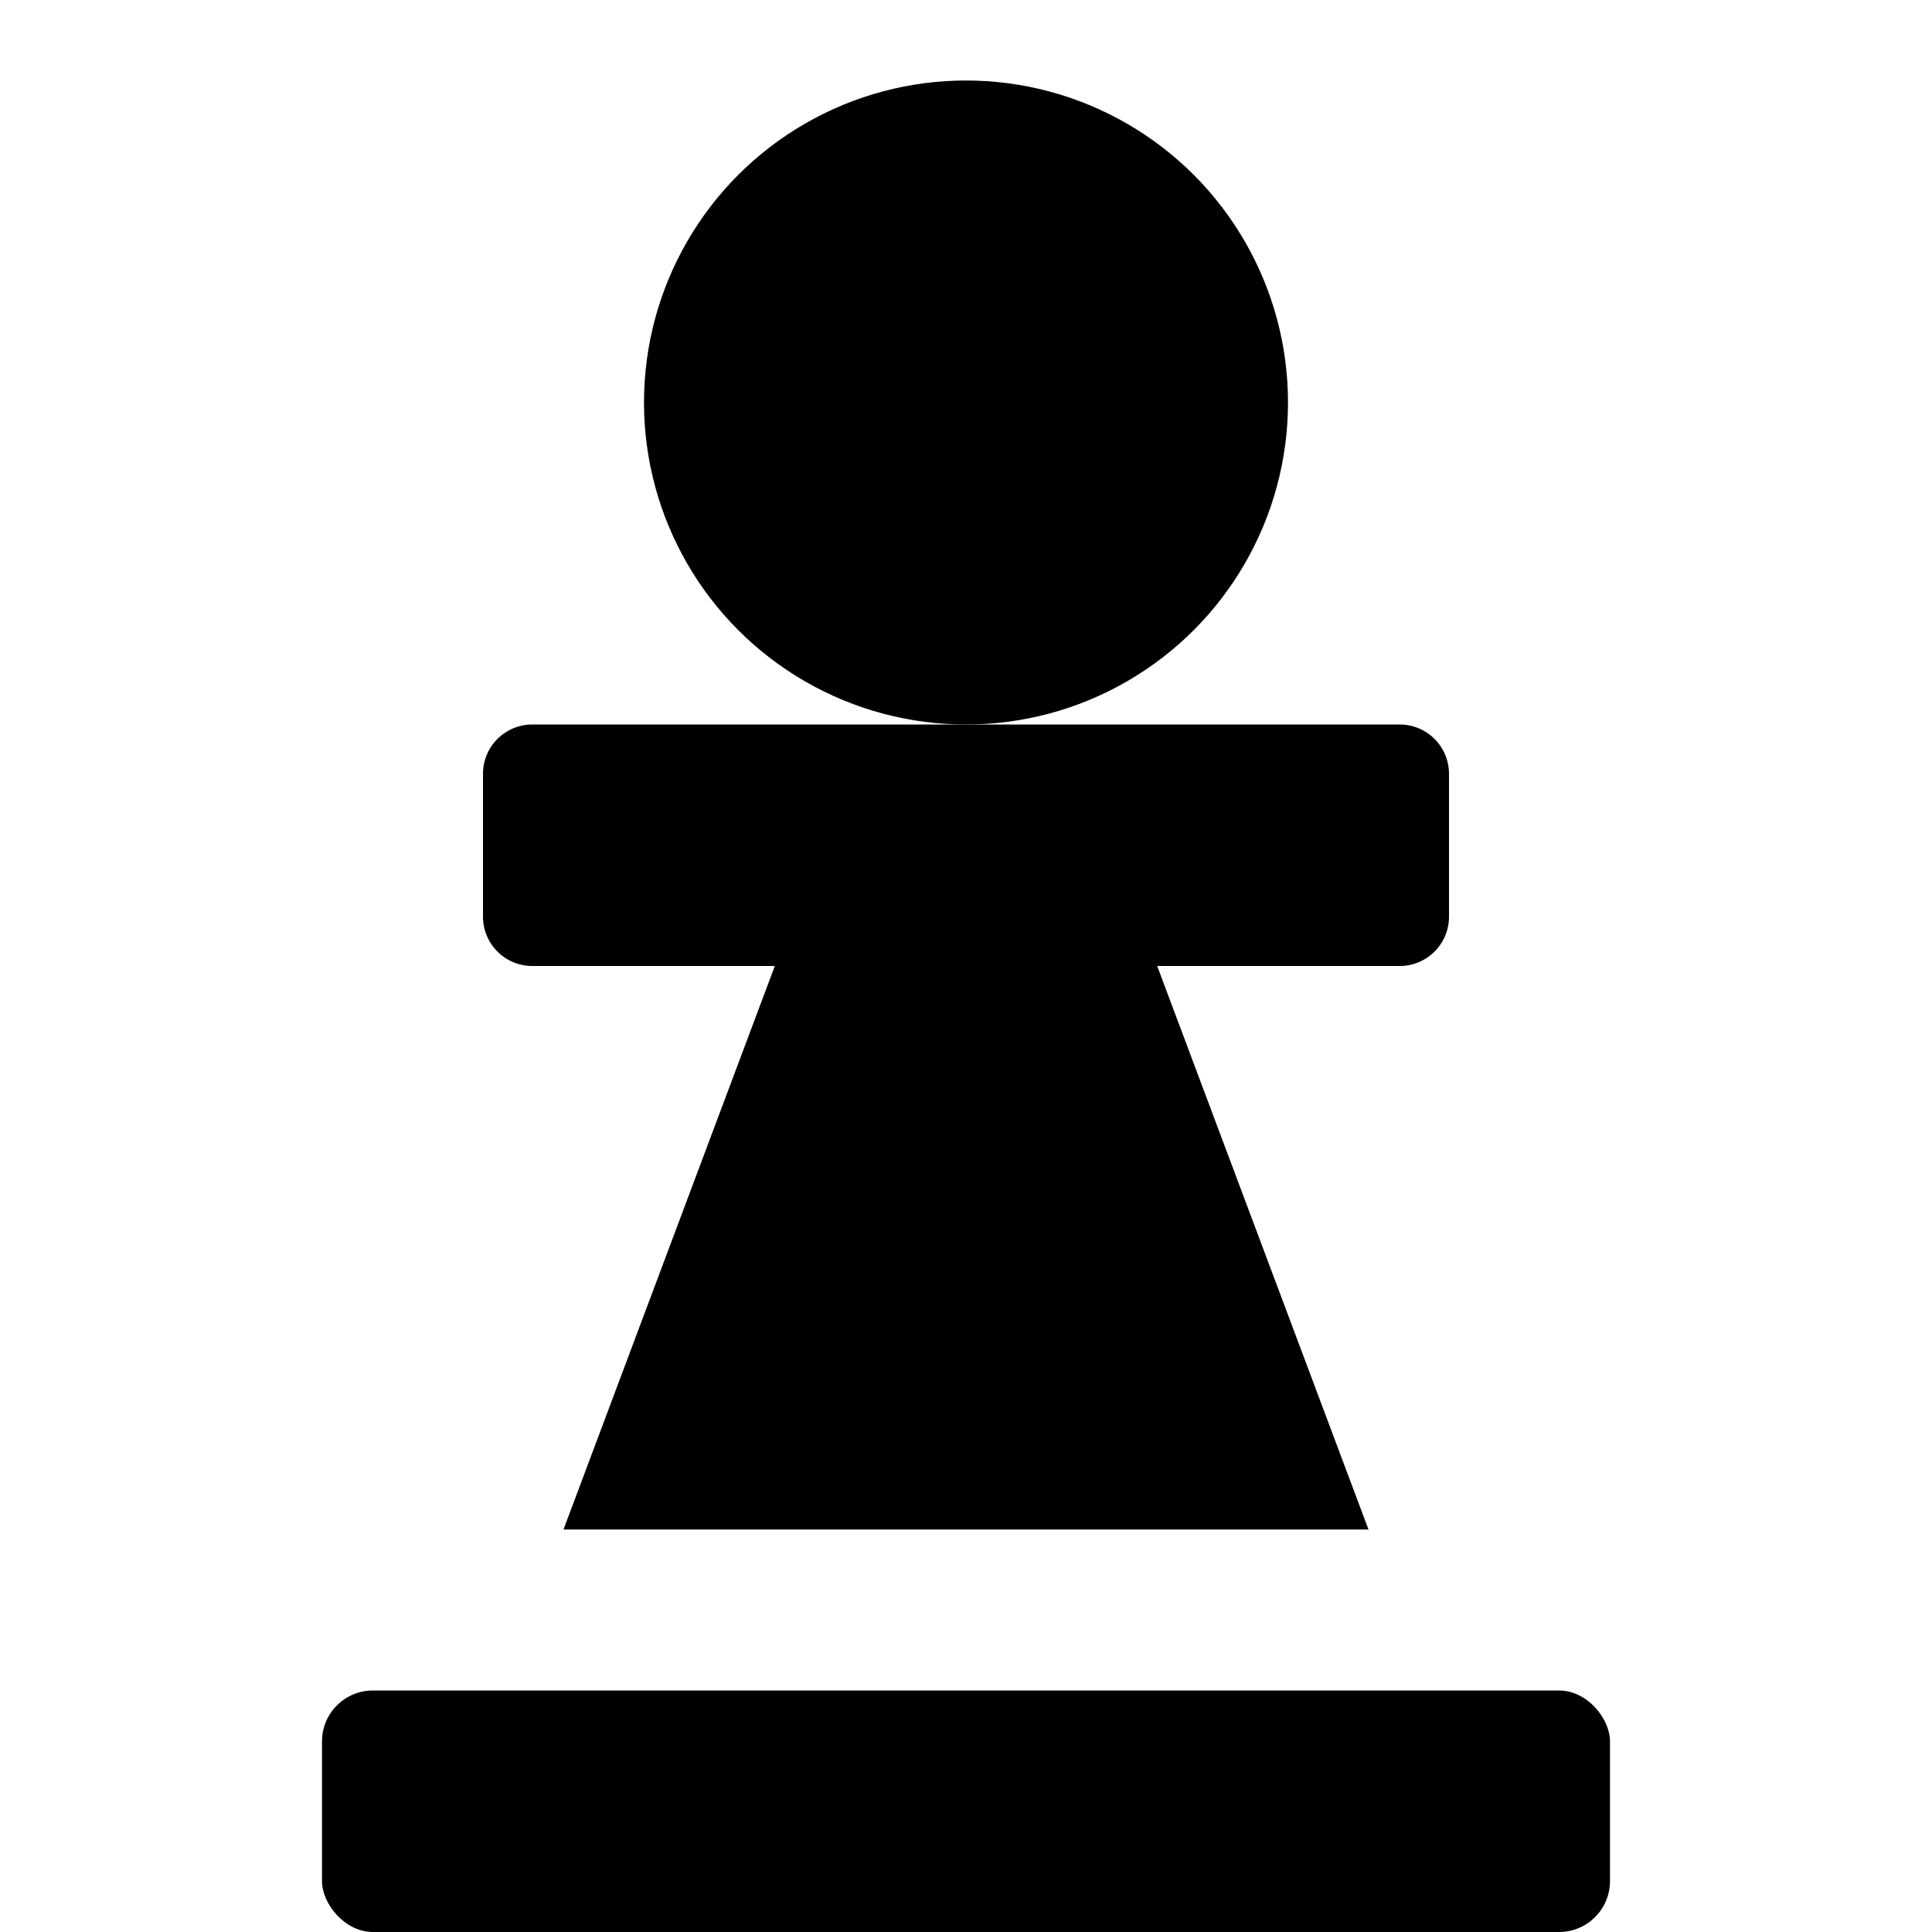 <svg xmlns="http://www.w3.org/2000/svg" height="48" viewBox="0 0 48 48" width="48"><rect height="6" rx="1.265" ry="1.265" width="32" x="8" y="42"/><path d="M34.775 18h-21.55A1.225 1.225 0 0012 19.225v3.551A1.225 1.225 0 0013.225 24h6.025L14 38h20l-5.25-14h6.025A1.225 1.225 0 0036 22.775v-3.55A1.225 1.225 0 0034.775 18z"/><circle cx="24" cy="10" r="8"/></svg>